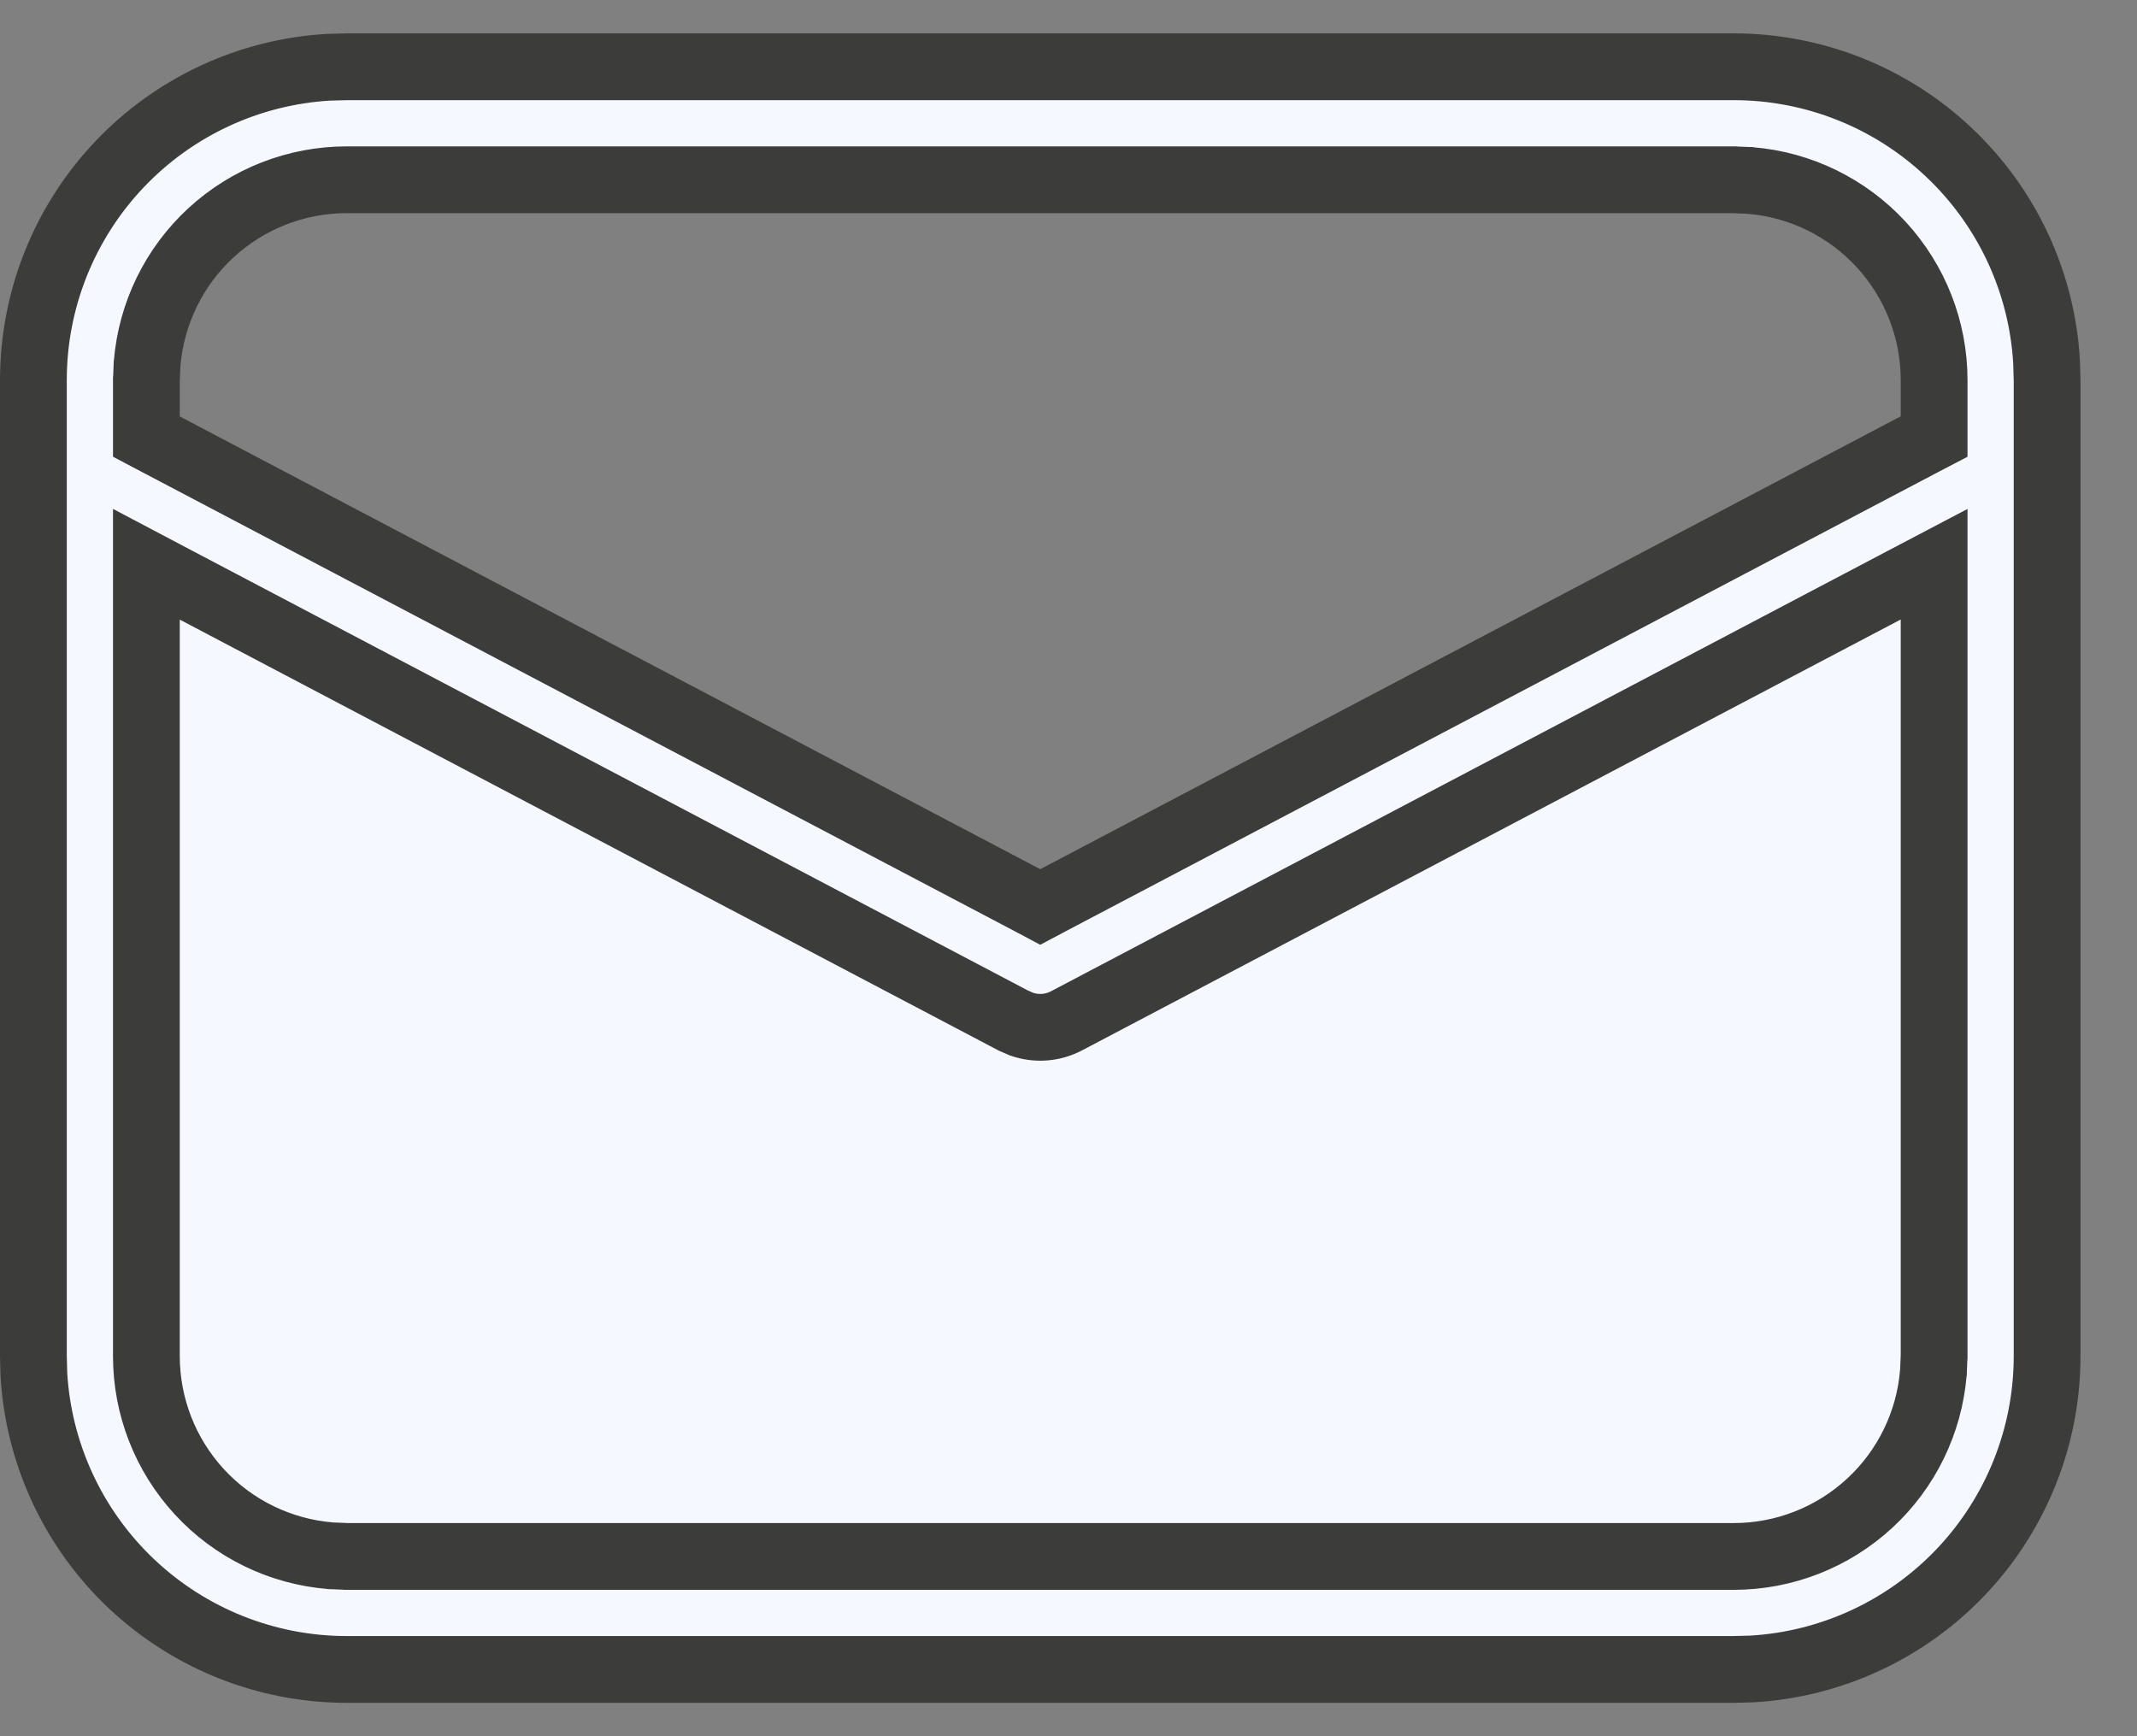 <svg width="32" height="26" viewBox="0 0 32 26" fill="none" xmlns="http://www.w3.org/2000/svg">
<rect x="0" y="0" width="32" height="26" fill="#808080" stroke="none"/>
<path d="M29.462 7.621V8.449V8.958V20.308V20.314V20.324L29.461 20.333L29.461 20.34L29.461 20.342L29.452 20.562L29.451 20.566L29.451 20.566L29.451 20.572L29.451 20.579L29.45 20.587L29.45 20.593L29.45 20.594C29.378 21.47 28.979 22.286 28.333 22.882C27.687 23.477 26.84 23.808 25.962 23.808H25.962H5.192H5.186H5.176L5.167 23.807L5.16 23.807L5.159 23.807L4.939 23.798L4.937 23.798L4.932 23.798L4.92 23.797L4.908 23.796L4.904 23.796C4.029 23.724 3.213 23.325 2.618 22.678L2.985 22.34L2.618 22.678C2.023 22.032 1.692 21.186 1.692 20.308V8.96V8.45V7.622L2.425 8.008L2.876 8.245L2.876 8.245L15.39 14.832L15.479 14.87C15.518 14.882 15.56 14.886 15.601 14.883L29.462 7.621ZM29.462 7.621L28.729 8.006M29.462 7.621L28.729 8.006M28.729 8.006L28.278 8.244L15.739 14.844L15.739 14.844M28.729 8.006L15.739 14.844M15.739 14.844C15.696 14.867 15.649 14.88 15.601 14.883L15.739 14.844ZM1 5.692V5.692C1 4.621 1.41 3.591 2.145 2.813C2.878 2.037 3.879 1.57 4.944 1.507L5.203 1.5H25.962H25.962C27.032 1.5 28.063 1.91 28.841 2.645C29.617 3.378 30.084 4.379 30.147 5.444L30.154 5.703V20.308C30.154 21.379 29.744 22.409 29.009 23.187C28.276 23.963 27.275 24.43 26.21 24.493L25.951 24.5H5.192H5.192C4.121 24.5 3.091 24.09 2.313 23.355L1.969 23.718L2.313 23.355C1.537 22.622 1.07 21.621 1.007 20.556L1 20.297V5.692ZM25.995 2.193L25.995 2.193L25.989 2.193L25.979 2.192H25.968H25.962H5.192H5.192C4.314 2.192 3.468 2.523 2.821 3.118L2.821 3.118C2.175 3.713 1.777 4.529 1.704 5.404C1.704 5.404 1.704 5.404 1.704 5.404L1.704 5.41L1.703 5.421L1.703 5.431L1.702 5.437L1.702 5.437L1.693 5.659L1.693 5.659L1.693 5.665L1.692 5.676V5.686V5.692V6.352V6.538V6.84L1.959 6.981L2.124 7.067L2.124 7.067L15.201 13.949L15.201 13.949L15.344 14.024L15.577 14.146L15.81 14.024L15.953 13.949L15.953 13.949L29.03 7.066L29.03 7.066L29.195 6.979L29.462 6.838V6.537V6.351V5.692V5.692C29.462 4.814 29.131 3.967 28.535 3.321L28.535 3.321C27.94 2.675 27.123 2.276 26.248 2.204L26.247 2.204L26.241 2.204L26.231 2.203L26.222 2.203L26.216 2.202L26.215 2.202L25.995 2.193Z" fill="#F6F8FF" stroke="#3C3C3B"/>
<path d="M0.5 5.692C0.5 4.494 0.958 3.341 1.782 2.469C2.604 1.599 3.727 1.076 4.922 1.007L5.196 1H25.962C27.16 1 28.313 1.458 29.184 2.282C30.055 3.104 30.578 4.227 30.646 5.422L30.654 5.697V20.308C30.654 21.506 30.195 22.659 29.372 23.531C28.55 24.401 27.427 24.924 26.232 24.993L25.957 25H5.192C3.994 25 2.841 24.541 1.969 23.718C1.099 22.896 0.576 21.773 0.507 20.578L0.5 20.303V5.692ZM28.962 8.958V8.449L28.511 8.686L15.972 15.286C15.868 15.341 15.754 15.374 15.637 15.382C15.523 15.39 15.408 15.375 15.301 15.338L15.174 15.283L2.643 8.688L2.192 8.45V8.96V20.308C2.192 21.061 2.475 21.786 2.985 22.34C3.495 22.894 4.195 23.235 4.945 23.297L4.952 23.298L4.958 23.298L5.179 23.307L5.186 23.308H5.192H25.962C26.715 23.308 27.44 23.024 27.994 22.514C28.548 22.004 28.89 21.303 28.951 20.553L28.952 20.547L28.952 20.541L28.961 20.321L28.962 20.314V20.308V8.958ZM25.974 2.693L25.968 2.692H25.962H5.192C4.439 2.692 3.714 2.975 3.16 3.485C2.606 3.995 2.265 4.695 2.203 5.445L2.202 5.452L2.202 5.458L2.193 5.679L2.192 5.686V5.692V6.352V6.538L2.357 6.625L15.434 13.506L15.577 13.582L15.72 13.506L28.797 6.623L28.962 6.537V6.351V5.692C28.962 4.939 28.678 4.214 28.168 3.66C27.657 3.106 26.957 2.764 26.207 2.703L26.201 2.702L26.195 2.702L25.974 2.693Z" fill="#F6F8FF"/>
<path d="M2.985 22.34C2.475 21.786 2.192 21.061 2.192 20.308V8.96V8.45L2.643 8.688L15.174 15.283L15.301 15.338C15.408 15.375 15.523 15.39 15.637 15.382C15.754 15.374 15.868 15.341 15.972 15.286L28.511 8.686L28.962 8.449V8.958V20.308V20.314L28.961 20.321L28.952 20.541L28.952 20.547L28.951 20.553C28.89 21.303 28.548 22.004 27.994 22.514C27.44 23.024 26.715 23.308 25.962 23.308H5.192H5.186L5.179 23.307L4.958 23.298L4.952 23.298L4.945 23.297C4.195 23.235 3.495 22.894 2.985 22.34ZM2.985 22.34L3.212 22.131M28.168 3.66C28.678 4.214 28.962 4.939 28.962 5.692V6.351V6.537L28.797 6.623L15.72 13.506L15.577 13.582L15.434 13.506L2.357 6.625L2.192 6.538V6.352V5.692V5.686L2.193 5.679L2.202 5.458L2.202 5.452L2.203 5.445C2.265 4.695 2.606 3.995 3.16 3.485C3.714 2.975 4.439 2.692 5.192 2.692H25.962H25.968L25.974 2.693L26.195 2.702L26.201 2.702L26.207 2.703C26.957 2.764 27.657 3.106 28.168 3.66ZM28.168 3.66L27.942 3.868M0.5 5.692C0.5 4.494 0.958 3.341 1.782 2.469C2.604 1.599 3.727 1.076 4.922 1.007L5.196 1H25.962C27.16 1 28.313 1.458 29.184 2.282C30.055 3.104 30.578 4.227 30.646 5.422L30.654 5.697V20.308C30.654 21.506 30.195 22.659 29.372 23.531C28.55 24.401 27.427 24.924 26.232 24.993L25.957 25H5.192C3.994 25 2.841 24.541 1.969 23.718C1.099 22.896 0.576 21.773 0.507 20.578L0.5 20.303V5.692Z" stroke="#3C3C3B"/>
</svg>
